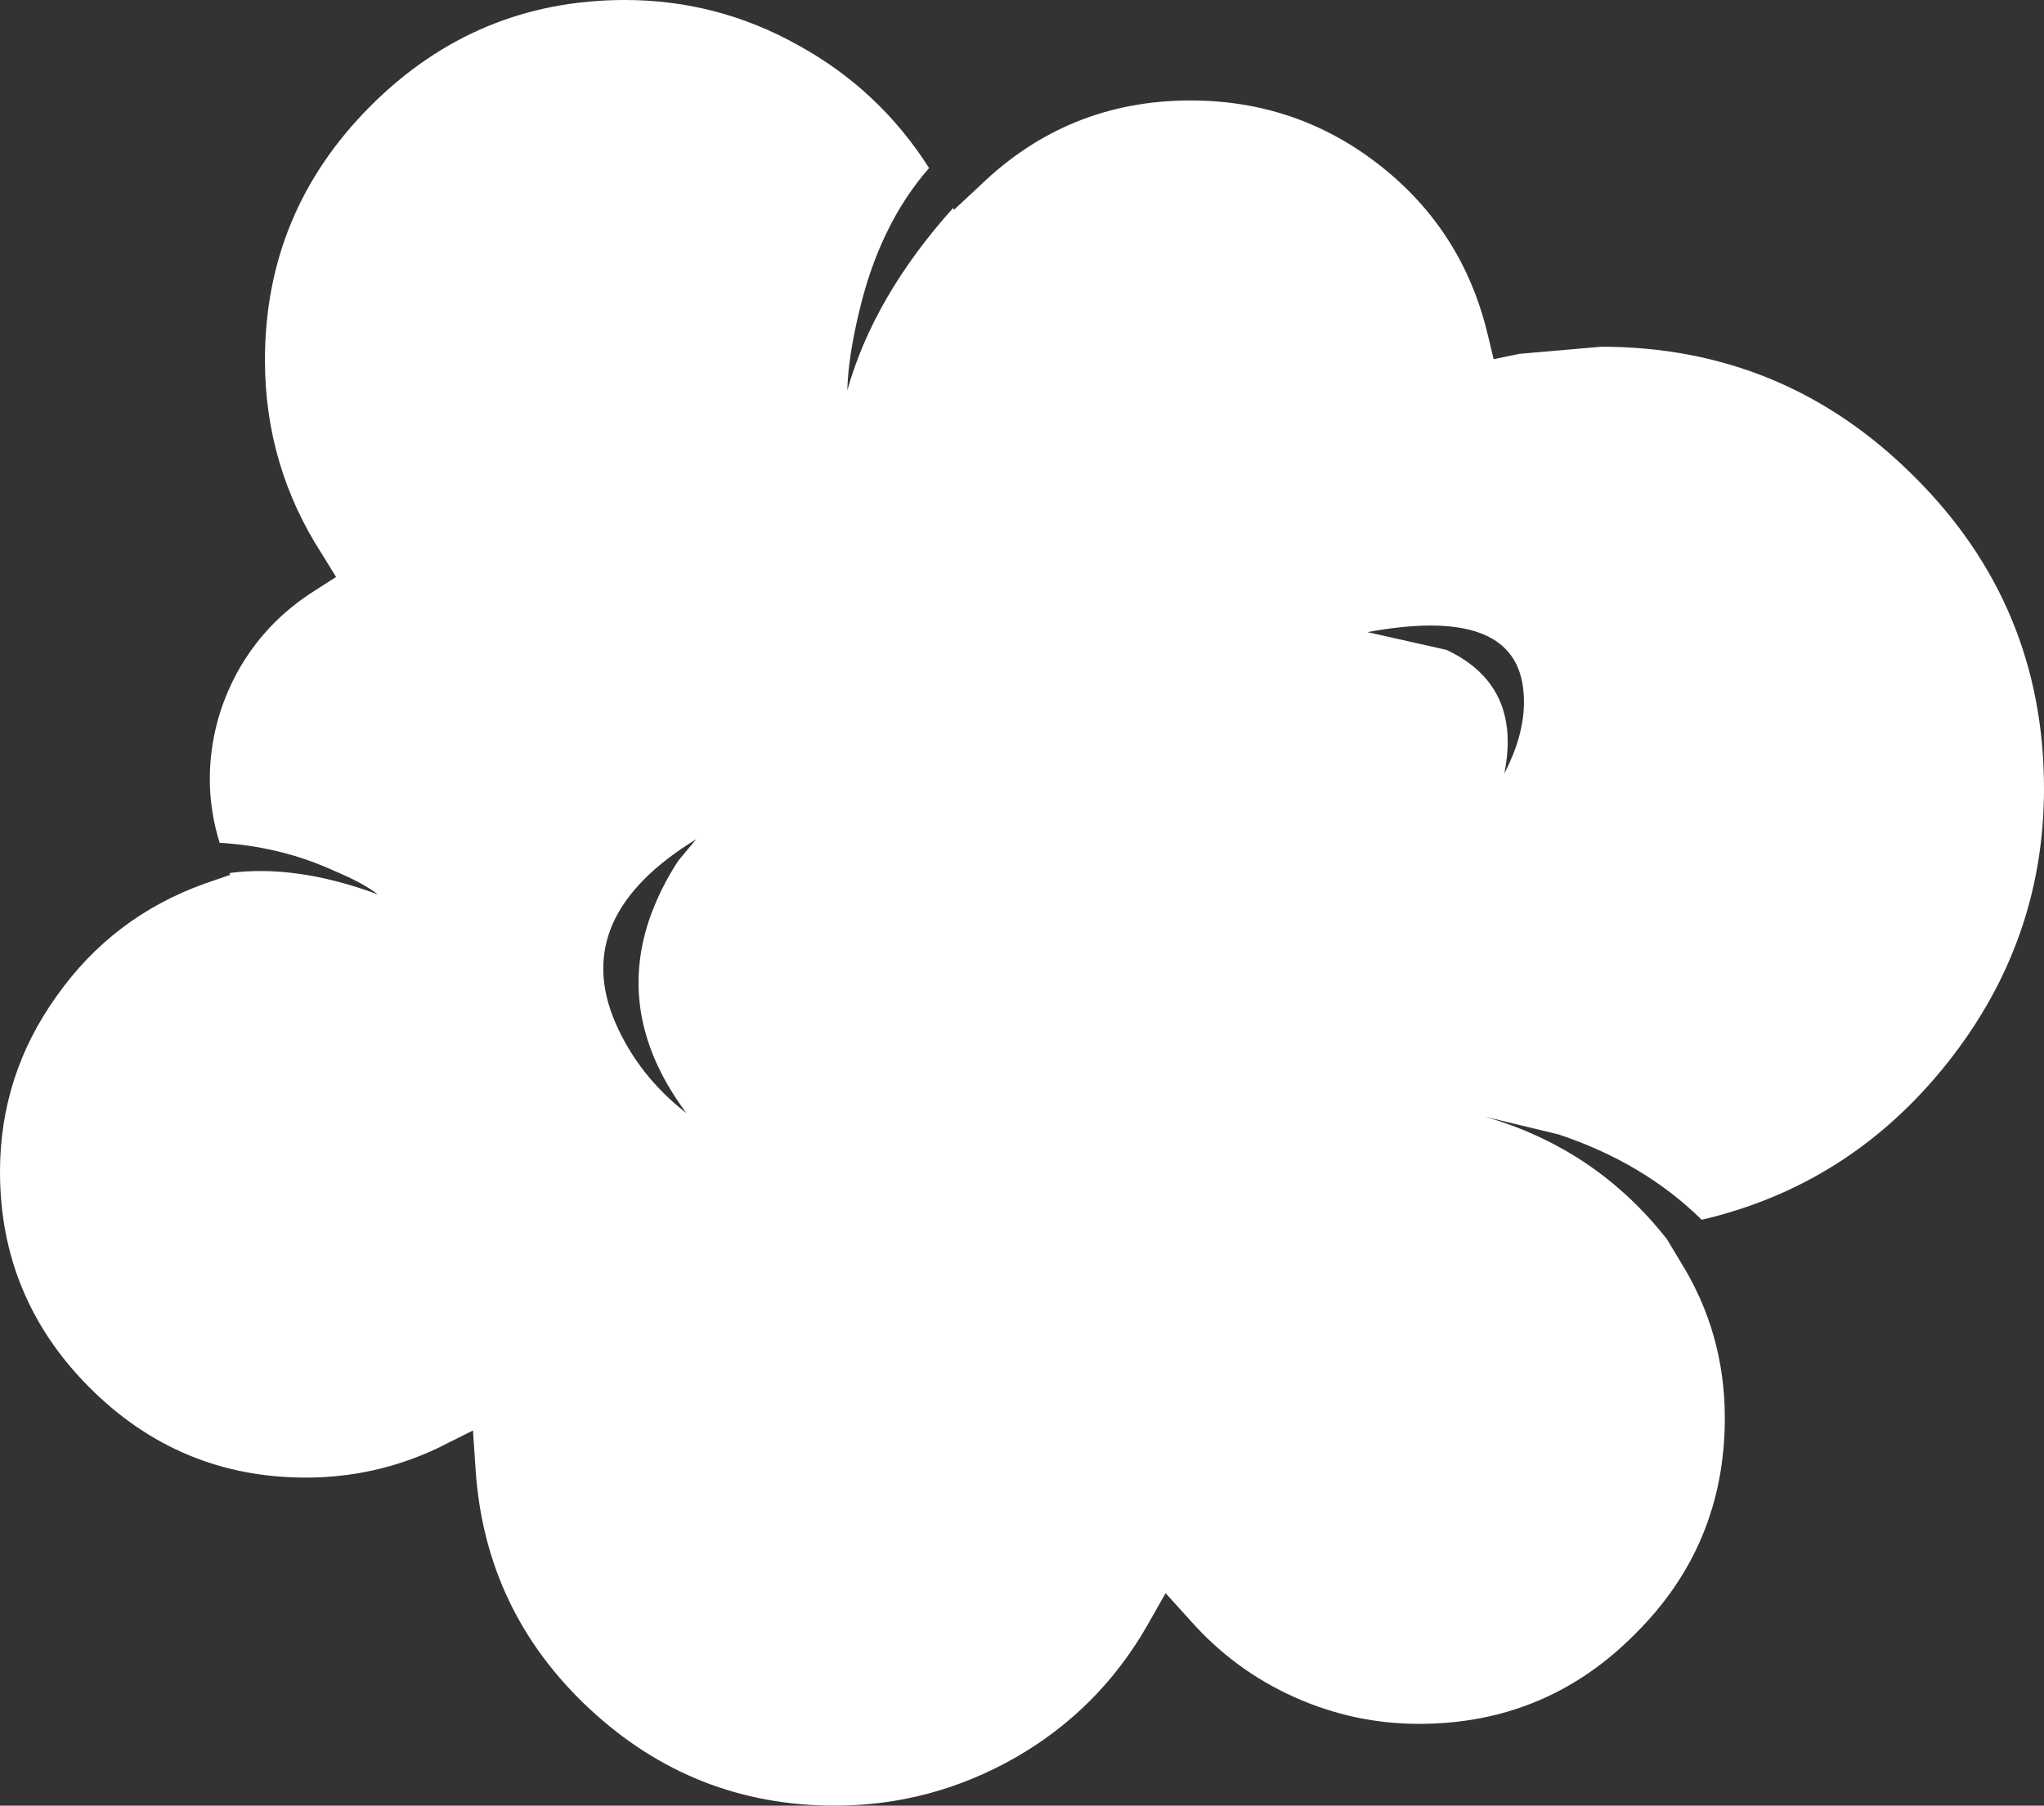 <?xml version="1.0" encoding="UTF-8" standalone="no"?>
<svg xmlns:xlink="http://www.w3.org/1999/xlink" height="101.55px" width="114.95px" xmlns="http://www.w3.org/2000/svg">
  <rect width="100%" height="100%" fill="#333333" stroke="none"/>
  <g transform="matrix(1.0, 0.0, 0.0, 1.0, 0.0, 0.0)">
    <path d="M38.15 48.4 L39.15 47.2 Q32.05 51.55 34.6 57.5 35.9 60.5 38.6 62.6 34.65 57.3 36.5 51.75 37.1 50.0 38.15 48.4 M83.65 18.75 L84.0 20.2 85.45 19.9 90.05 19.5 Q100.35 19.5 107.65 26.8 114.95 34.05 114.95 44.35 114.95 52.95 109.5 59.8 104.05 66.65 95.7 68.6 92.45 65.4 87.65 63.8 L83.5 62.8 Q89.75 64.6 93.75 69.7 L94.5 70.95 Q97.0 74.95 97.0 79.75 97.0 86.9 91.95 91.9 86.95 96.95 79.8 96.95 76.15 96.95 72.8 95.45 69.45 93.95 67.0 91.2 L65.55 89.6 64.5 91.45 Q61.8 96.15 57.1 98.85 52.35 101.55 46.95 101.55 39.0 101.55 33.15 96.1 27.3 90.65 26.75 82.7 L26.6 80.45 24.6 81.45 Q21.1 83.1 17.2 83.1 10.1 83.1 5.05 78.05 0.0 73.0 0.0 65.9 0.0 60.45 3.2 56.0 6.35 51.55 11.5 49.7 L12.95 49.2 12.9 49.1 Q16.65 48.6 21.25 50.3 20.4 49.65 18.85 49.0 15.8 47.6 12.35 47.4 11.8 45.6 11.8 43.85 11.8 40.65 13.35 37.8 14.9 35.0 17.65 33.25 L18.9 32.45 18.1 31.15 Q14.9 26.2 14.9 20.25 14.9 11.9 20.85 5.95 26.8 0.0 35.15 0.0 40.35 0.0 44.9 2.55 49.45 5.05 52.25 9.45 49.45 12.65 48.3 17.6 47.7 20.1 47.65 21.95 49.15 16.65 53.6 11.7 L53.65 11.8 55.1 10.45 Q60.05 5.65 66.95 5.65 72.95 5.65 77.6 9.3 82.25 12.95 83.65 18.75 M84.6 43.5 Q85.95 40.9 85.65 38.65 85.05 34.05 76.9 35.55 L81.35 36.55 Q85.6 38.55 84.6 43.5" fill="#ffffff" fill-rule="evenodd" stroke="none"/>
  </g>
</svg>
